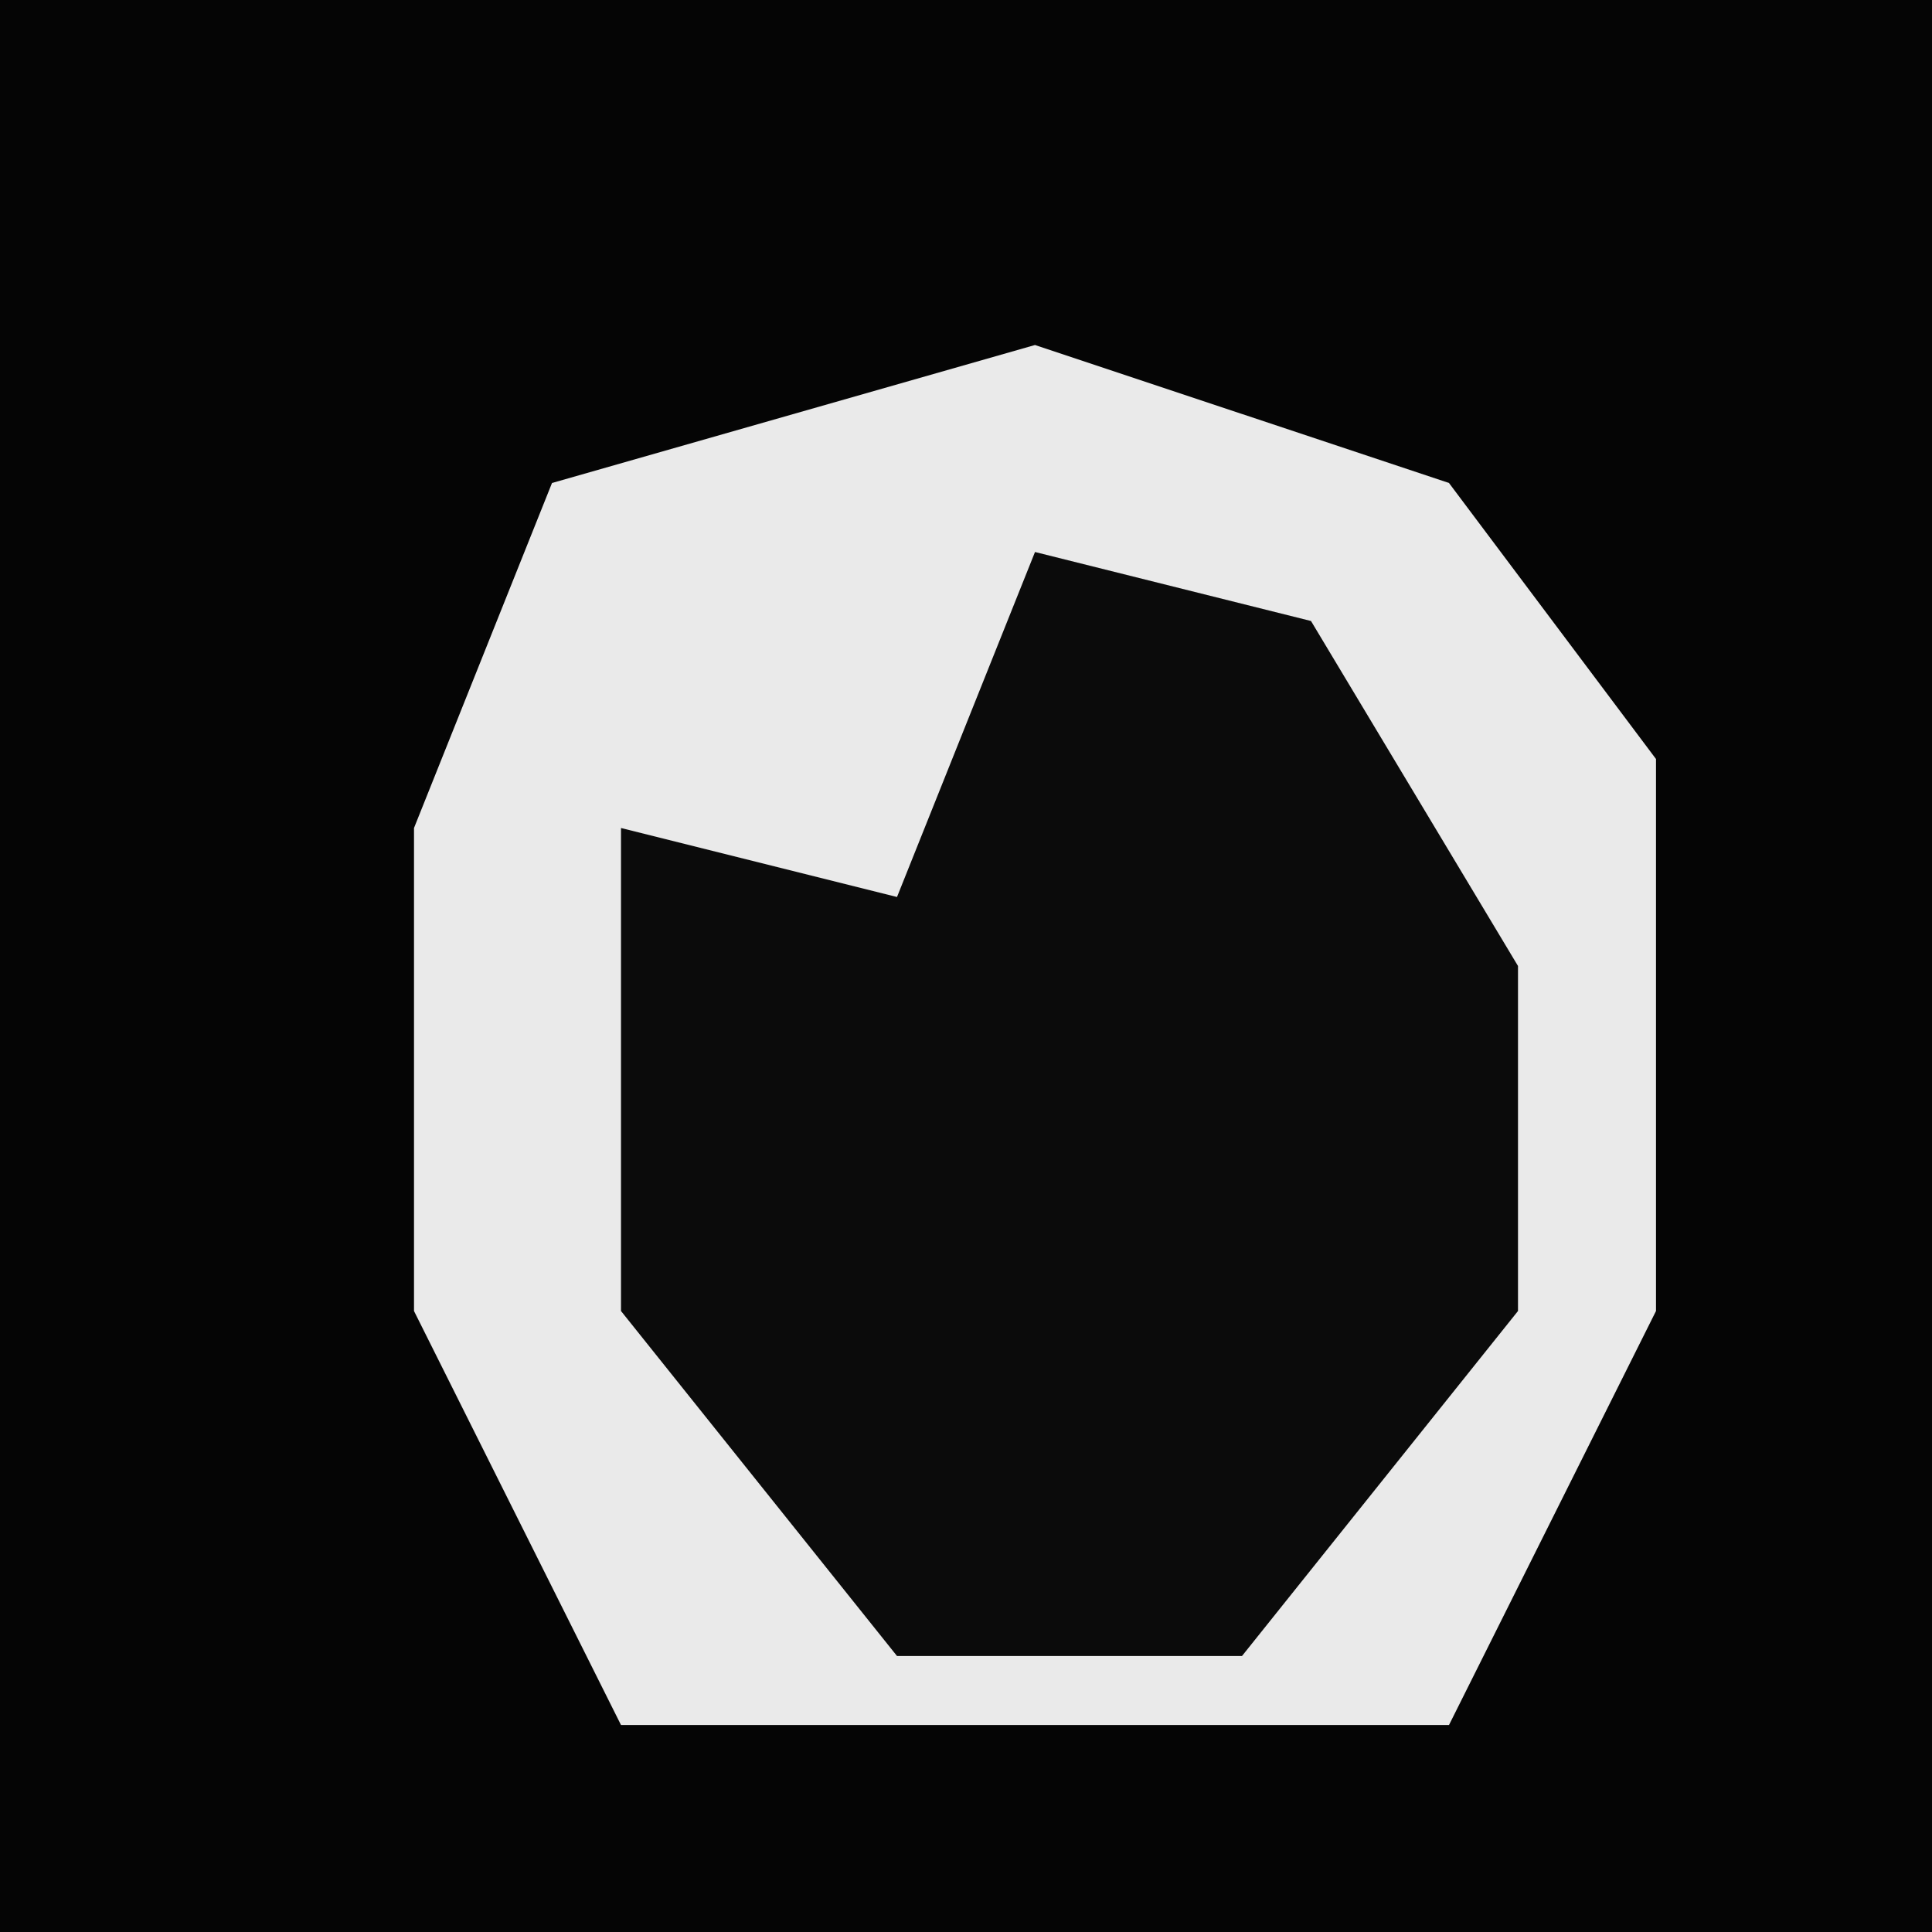 <?xml version="1.0" encoding="UTF-8"?>
<svg version="1.1" xmlns="http://www.w3.org/2000/svg" width="28" height="28">
<path d="M0,0 L28,0 L28,28 L0,28 Z " fill="#050505" transform="translate(0,0)"/>
<path d="M0,0 L6,2 L9,6 L9,14 L6,20 L-6,20 L-9,14 L-9,7 L-7,2 Z " fill="#EAEAEA" transform="translate(15,5)"/>
<path d="M0,0 L4,1 L7,6 L7,11 L3,16 L-2,16 L-6,11 L-6,4 L-2,5 Z " fill="#0B0B0B" transform="translate(15,8)"/>
</svg>
